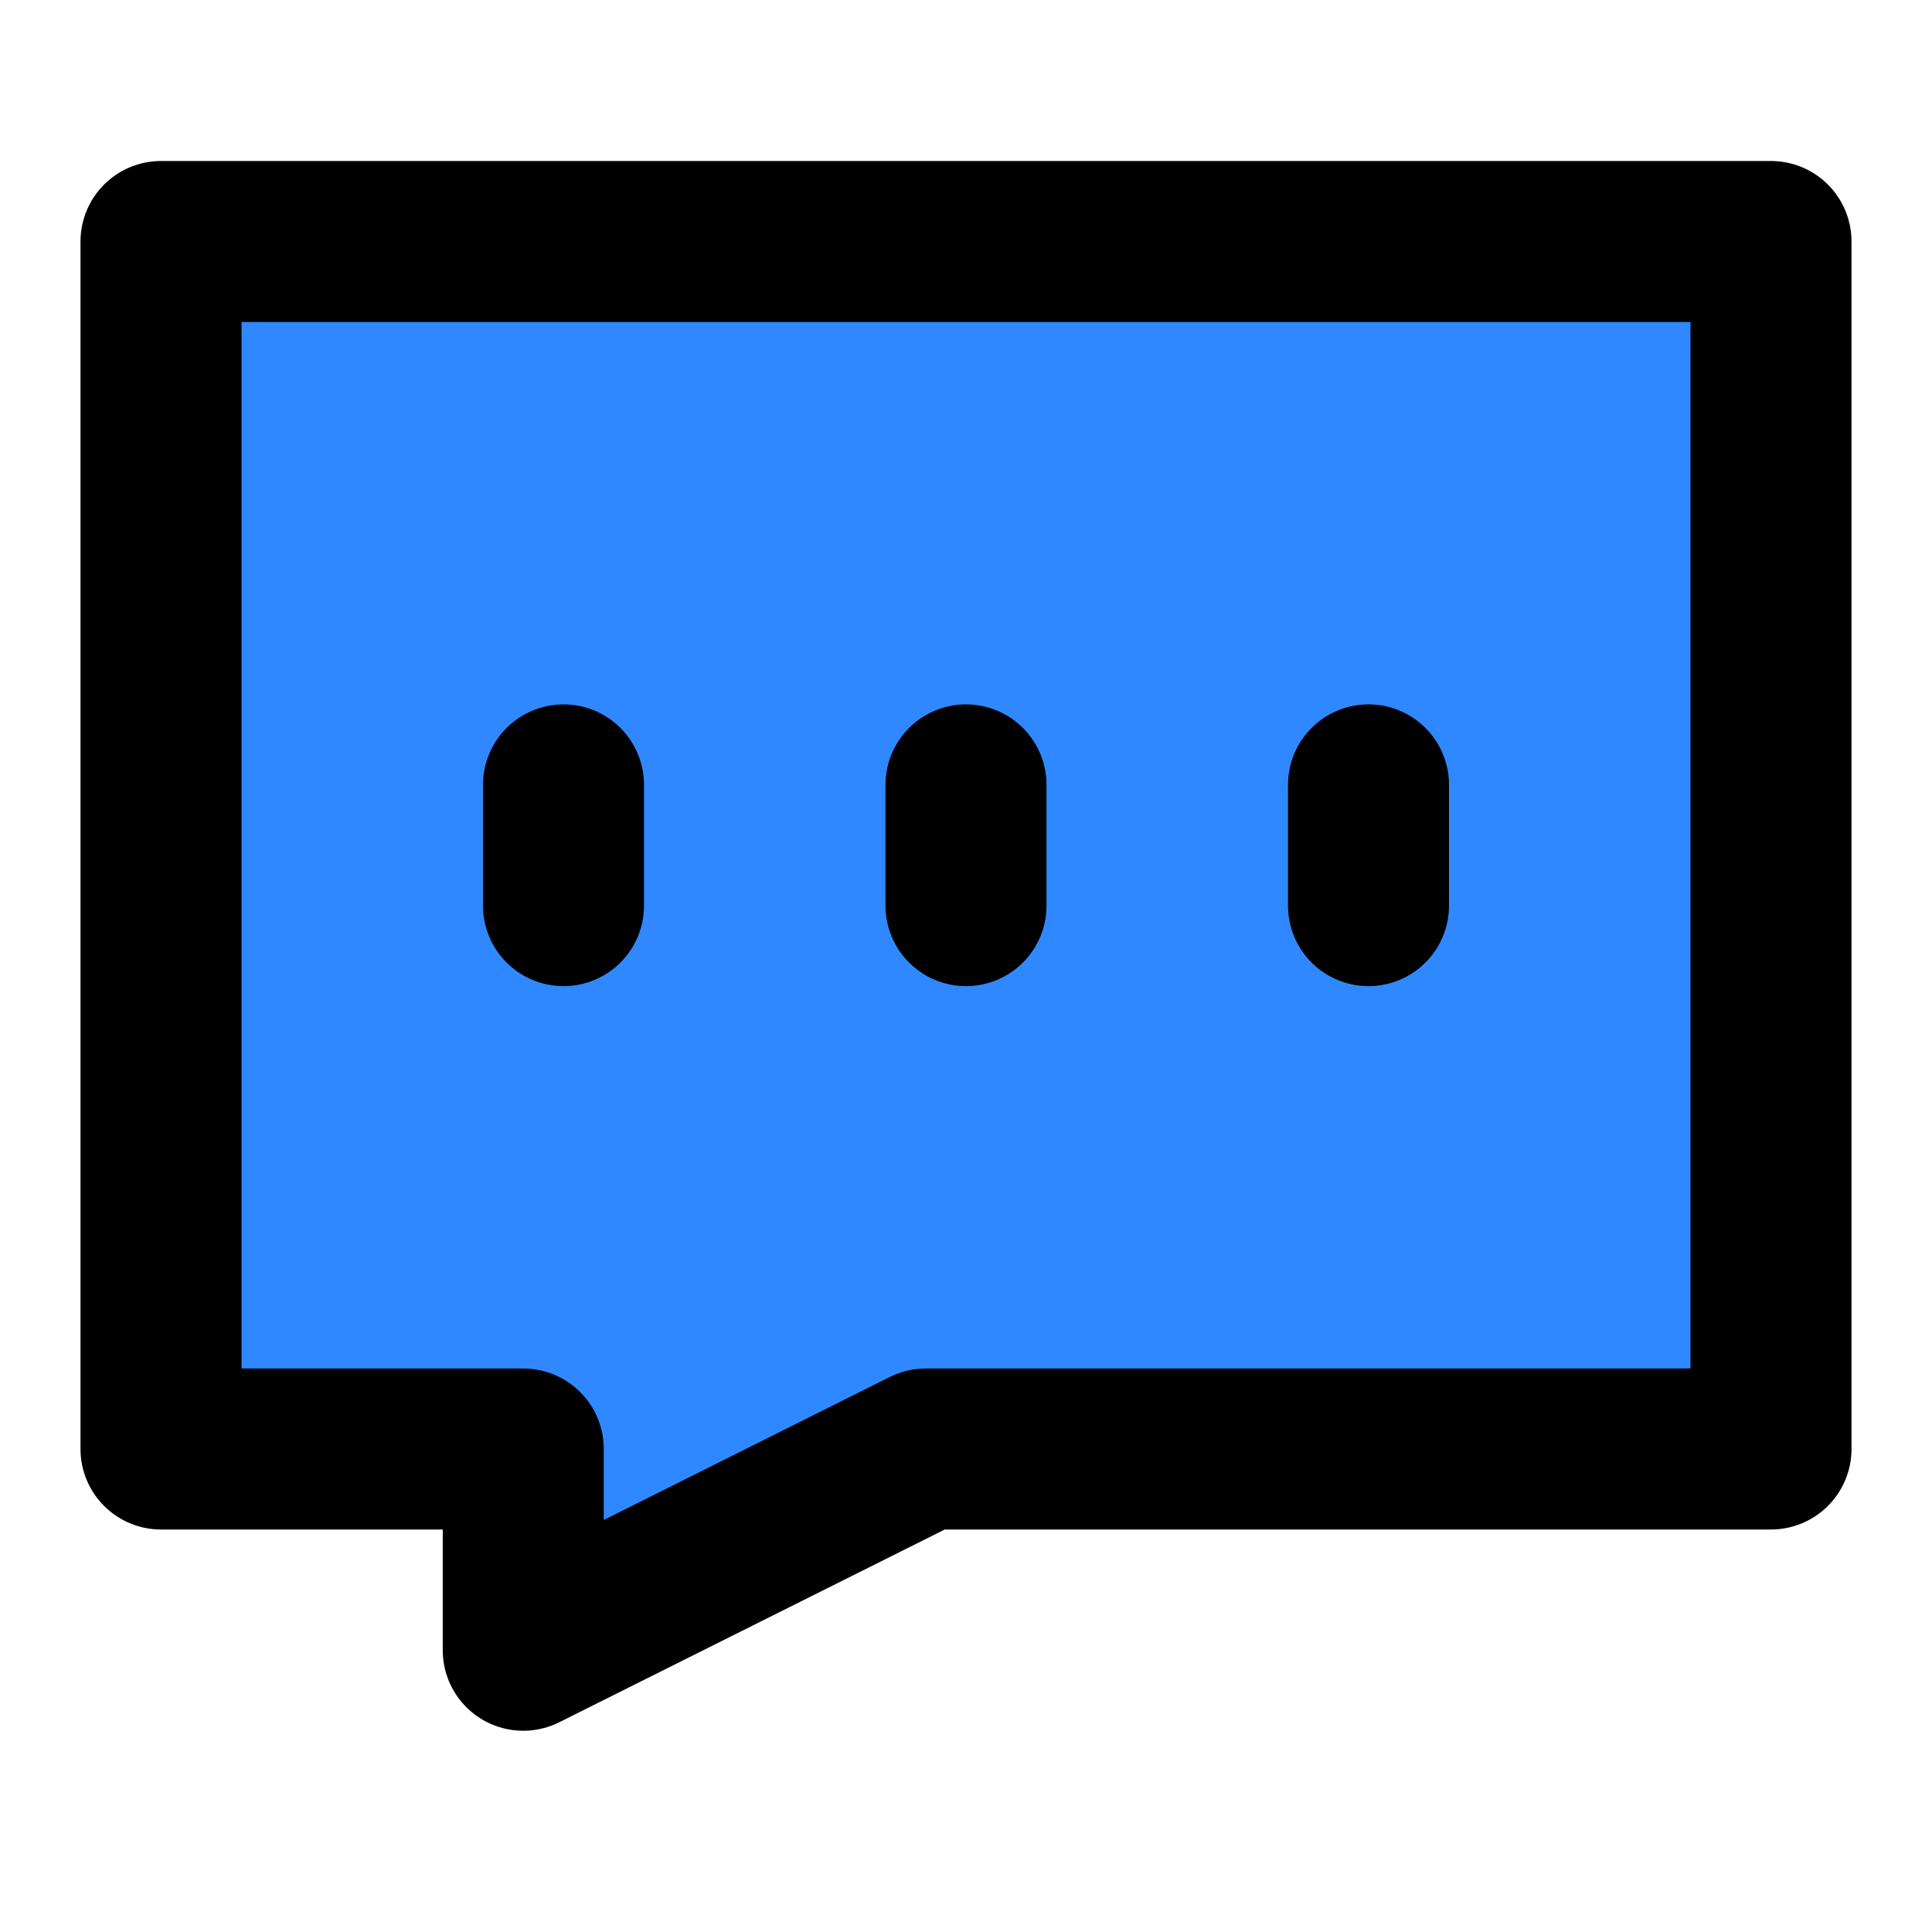 <?xml version="1.0" encoding="UTF-8"?><svg width="24" height="24" viewBox="0 0 48 48" fill="none" xmlns="http://www.w3.org/2000/svg"><path d="M44 6H4V36H13V41L23 36H44V6Z" fill="#2F88FF" stroke="currentColor" stroke-width="4" stroke-linecap="round" stroke-linejoin="round"/><path d="M14 19.5V22.5" stroke="currentColor" stroke-width="4" stroke-linecap="round" stroke-linejoin="round"/><path d="M24 19.5V22.5" stroke="currentColor" stroke-width="4" stroke-linecap="round" stroke-linejoin="round"/><path d="M34 19.5V22.5" stroke="currentColor" stroke-width="4" stroke-linecap="round" stroke-linejoin="round"/></svg>